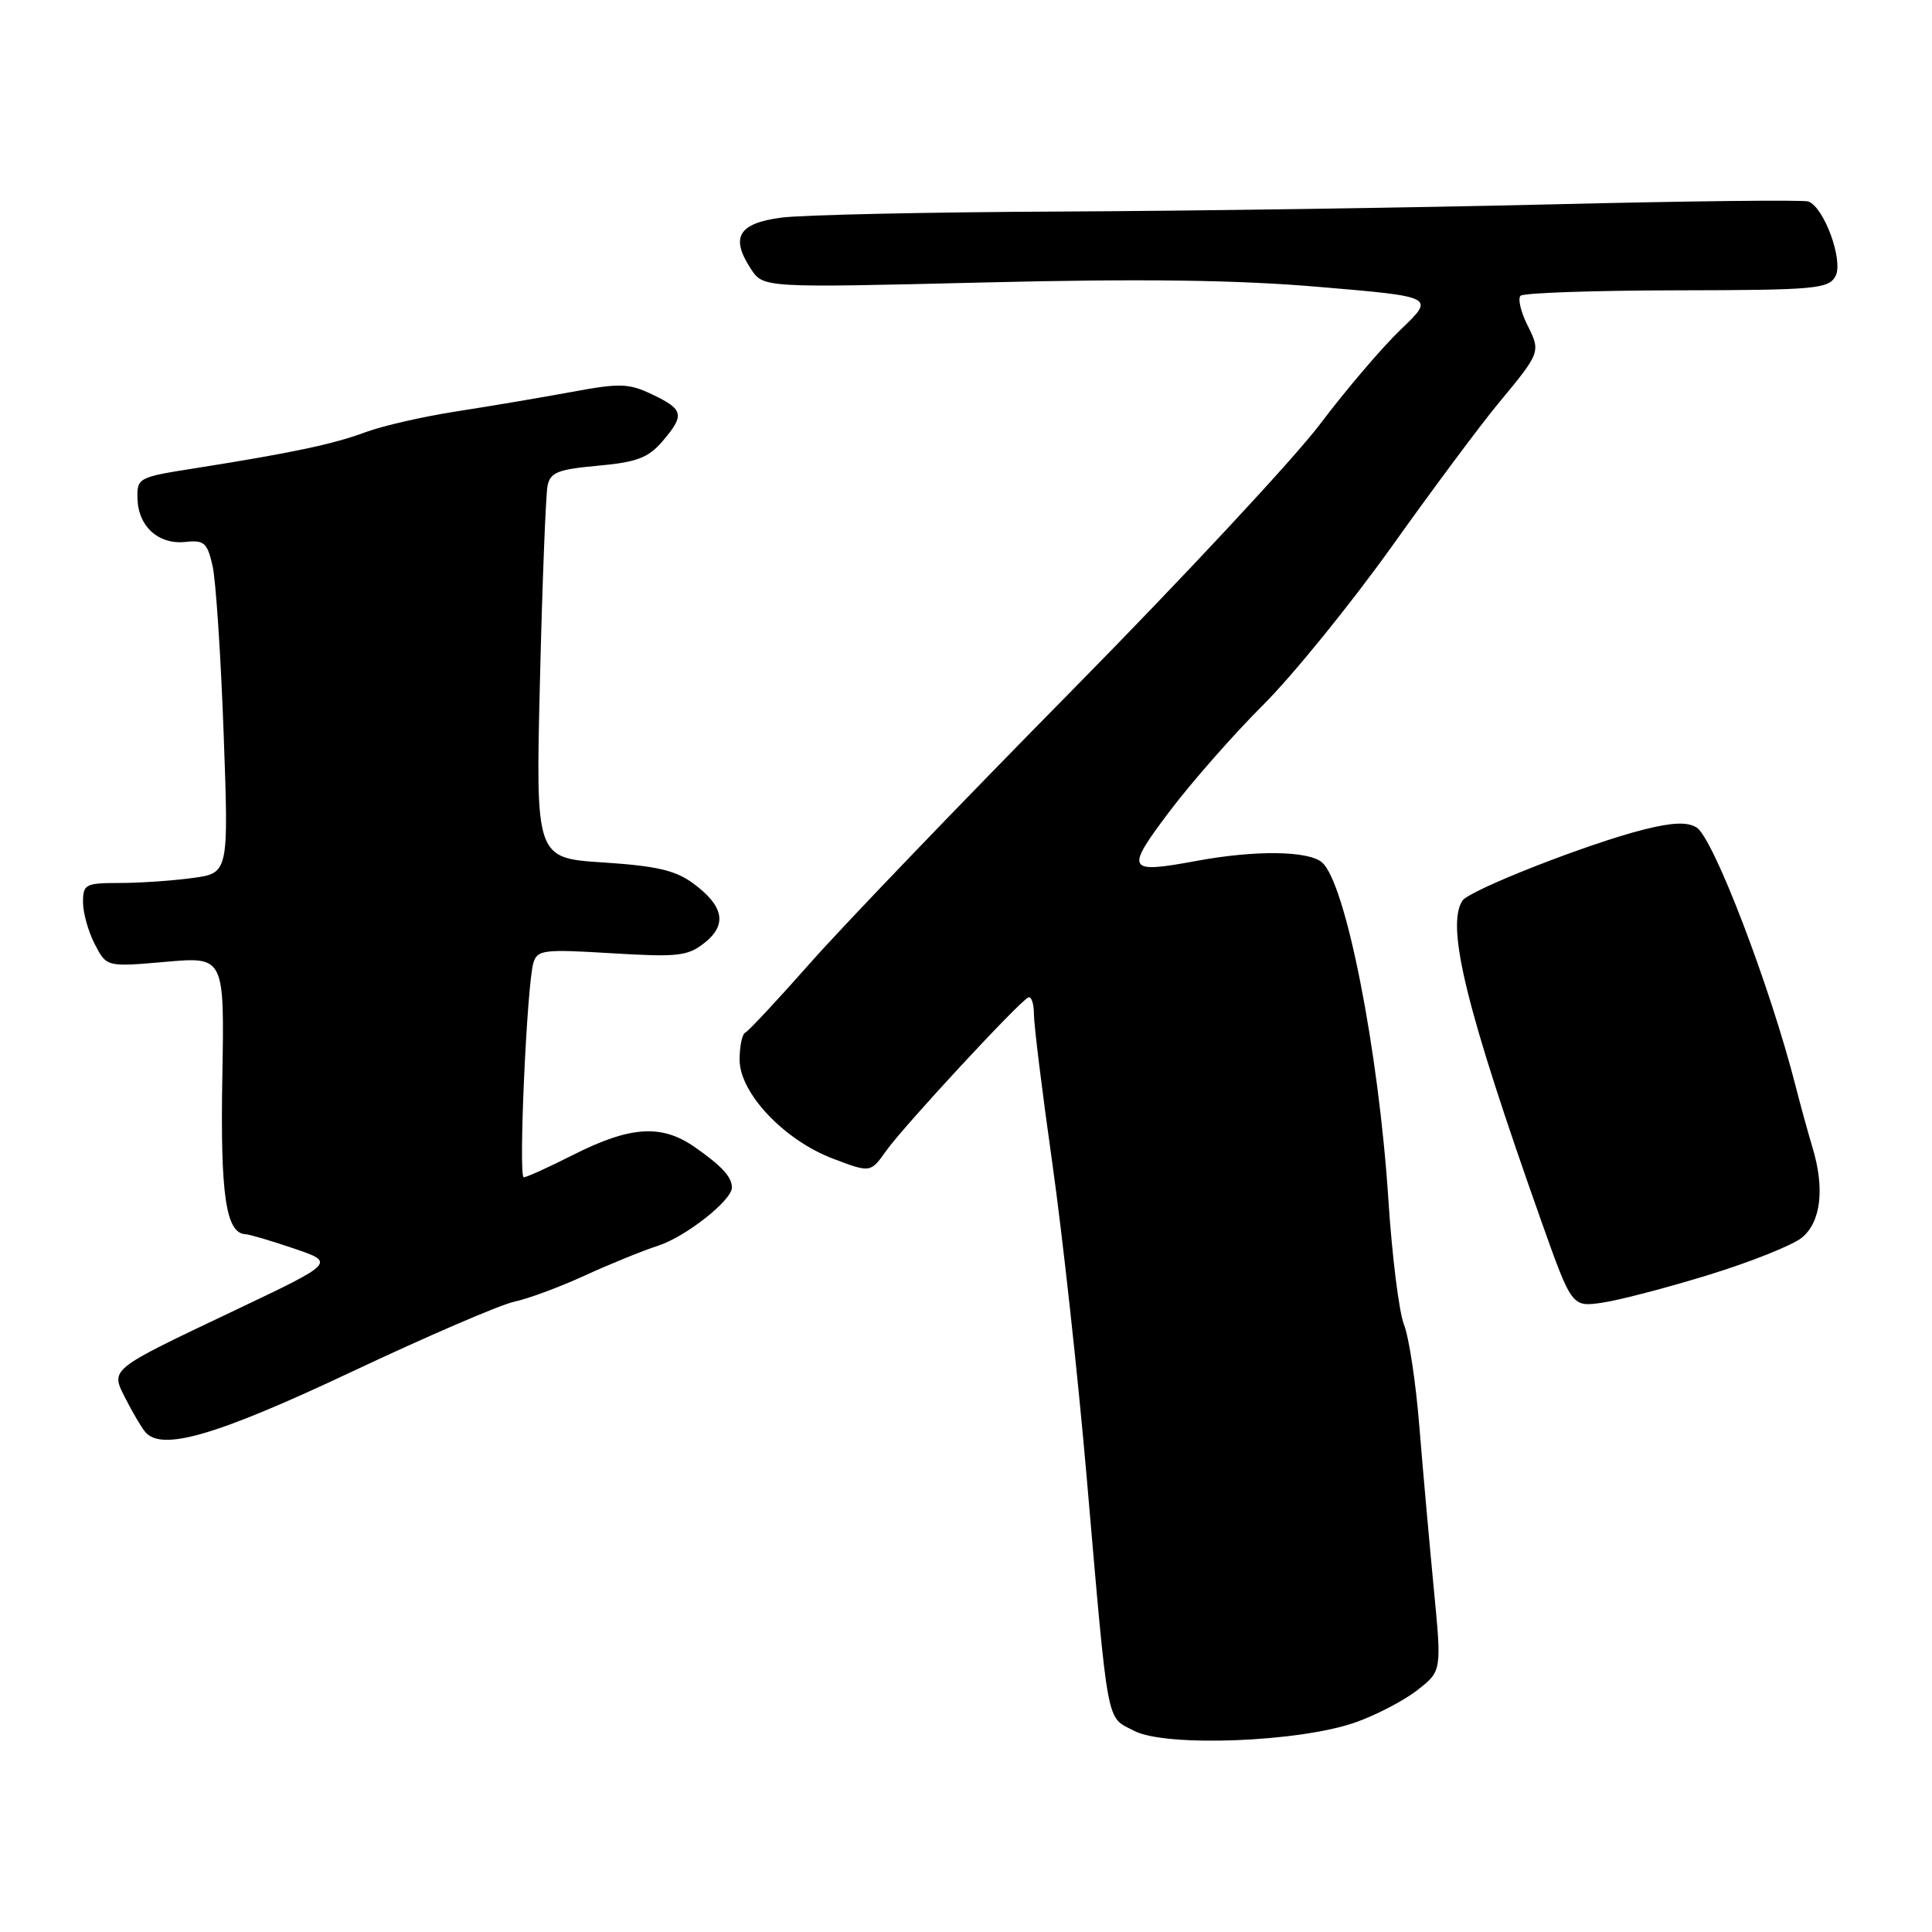 <?xml version="1.0" encoding="UTF-8" standalone="no"?>
<!DOCTYPE svg PUBLIC "-//W3C//DTD SVG 1.1//EN" "http://www.w3.org/Graphics/SVG/1.1/DTD/svg11.dtd" >
<svg xmlns="http://www.w3.org/2000/svg" xmlns:xlink="http://www.w3.org/1999/xlink" version="1.1" viewBox="0 0 256 256">
 <g >
 <path fill="currentColor"
d=" M 179.59 228.23 C 182.33 227.27 186.03 225.34 187.81 223.95 C 191.04 221.42 191.04 221.42 189.98 210.46 C 189.40 204.43 188.54 194.78 188.07 189.00 C 187.61 183.22 186.69 177.15 186.03 175.50 C 185.38 173.85 184.45 166.43 183.97 159.00 C 182.69 139.18 178.28 116.81 175.14 114.25 C 173.28 112.72 166.31 112.64 158.62 114.06 C 149.25 115.79 149.03 115.39 154.98 107.50 C 157.89 103.65 163.47 97.30 167.38 93.40 C 171.30 89.49 178.97 80.04 184.43 72.40 C 189.88 64.75 196.22 56.25 198.50 53.50 C 204.17 46.66 204.17 46.65 202.38 43.06 C 201.51 41.31 201.10 39.57 201.48 39.19 C 201.86 38.81 211.17 38.49 222.18 38.47 C 240.45 38.44 242.27 38.28 243.20 36.62 C 244.31 34.63 241.74 27.49 239.62 26.70 C 239.01 26.46 223.65 26.64 205.50 27.08 C 187.35 27.52 158.10 27.95 140.50 28.03 C 122.90 28.11 106.26 28.47 103.51 28.84 C 97.84 29.59 96.75 31.44 99.49 35.62 C 101.14 38.14 101.14 38.14 130.32 37.43 C 151.26 36.92 163.83 37.08 174.82 38.02 C 190.14 39.32 190.14 39.32 185.64 43.63 C 183.16 46.00 178.33 51.67 174.90 56.22 C 171.46 60.77 156.67 76.65 142.03 91.50 C 127.39 106.35 111.83 122.55 107.45 127.50 C 103.08 132.45 99.16 136.65 98.75 136.83 C 98.34 137.02 98.00 138.63 98.00 140.42 C 98.00 144.84 103.92 151.10 110.43 153.55 C 115.35 155.41 115.35 155.41 117.43 152.48 C 119.71 149.26 135.05 132.70 136.25 132.17 C 136.66 131.98 137.00 132.98 137.00 134.38 C 137.00 135.79 138.10 144.71 139.45 154.22 C 140.79 163.72 142.83 182.30 143.97 195.50 C 146.92 229.53 146.52 227.38 150.29 229.35 C 154.46 231.52 172.16 230.85 179.59 228.23 Z  M 46.62 181.76 C 56.58 177.06 66.26 172.89 68.12 172.49 C 69.98 172.09 74.20 170.53 77.50 169.01 C 80.80 167.50 85.17 165.72 87.21 165.06 C 90.85 163.89 97.01 159.03 96.98 157.35 C 96.96 155.93 95.66 154.52 92.08 152.01 C 87.67 148.93 83.54 149.19 75.92 153.04 C 72.70 154.67 69.76 156.00 69.40 156.00 C 68.67 156.00 69.81 130.58 70.67 127.61 C 71.18 125.86 71.99 125.76 81.04 126.31 C 89.79 126.84 91.12 126.70 93.33 124.95 C 96.39 122.55 95.93 120.06 91.86 117.06 C 89.53 115.33 86.99 114.74 79.93 114.28 C 70.97 113.70 70.97 113.70 71.55 90.10 C 71.86 77.12 72.32 65.55 72.55 64.39 C 72.91 62.59 73.89 62.20 79.22 61.71 C 84.34 61.25 85.89 60.67 87.74 58.52 C 90.76 55.00 90.61 54.26 86.47 52.29 C 83.32 50.78 82.18 50.74 75.72 51.94 C 71.75 52.67 64.90 53.83 60.50 54.51 C 56.10 55.19 50.67 56.43 48.43 57.27 C 44.18 58.85 38.67 60.02 25.82 62.05 C 18.29 63.23 18.14 63.32 18.22 66.11 C 18.33 69.78 21.02 72.19 24.58 71.81 C 27.05 71.54 27.47 71.91 28.17 75.00 C 28.60 76.92 29.26 86.87 29.63 97.09 C 30.31 115.69 30.31 115.69 25.51 116.34 C 22.88 116.70 18.53 117.00 15.86 117.00 C 11.32 117.00 11.00 117.17 11.00 119.55 C 11.00 120.95 11.70 123.46 12.56 125.11 C 14.12 128.13 14.12 128.13 21.93 127.45 C 29.74 126.76 29.74 126.76 29.46 142.74 C 29.18 158.32 29.93 163.43 32.53 163.54 C 33.06 163.56 35.96 164.42 38.97 165.44 C 44.43 167.30 44.43 167.30 31.07 173.65 C 14.28 181.63 14.62 181.35 16.65 185.35 C 17.53 187.08 18.68 189.04 19.20 189.69 C 21.33 192.37 28.56 190.27 46.62 181.76 Z  M 226.50 168.90 C 232.00 167.21 237.51 165.00 238.74 164.01 C 241.29 161.94 241.82 157.48 240.15 152.00 C 239.57 150.07 238.58 146.47 237.95 144.00 C 234.59 130.77 227.05 111.06 224.81 109.65 C 223.60 108.89 221.63 108.96 217.81 109.92 C 210.47 111.76 194.66 117.96 193.77 119.35 C 191.58 122.77 194.29 133.77 204.25 161.86 C 208.28 173.21 208.28 173.21 212.39 172.60 C 214.65 172.26 221.00 170.60 226.50 168.90 Z "/>
</g>
</svg>